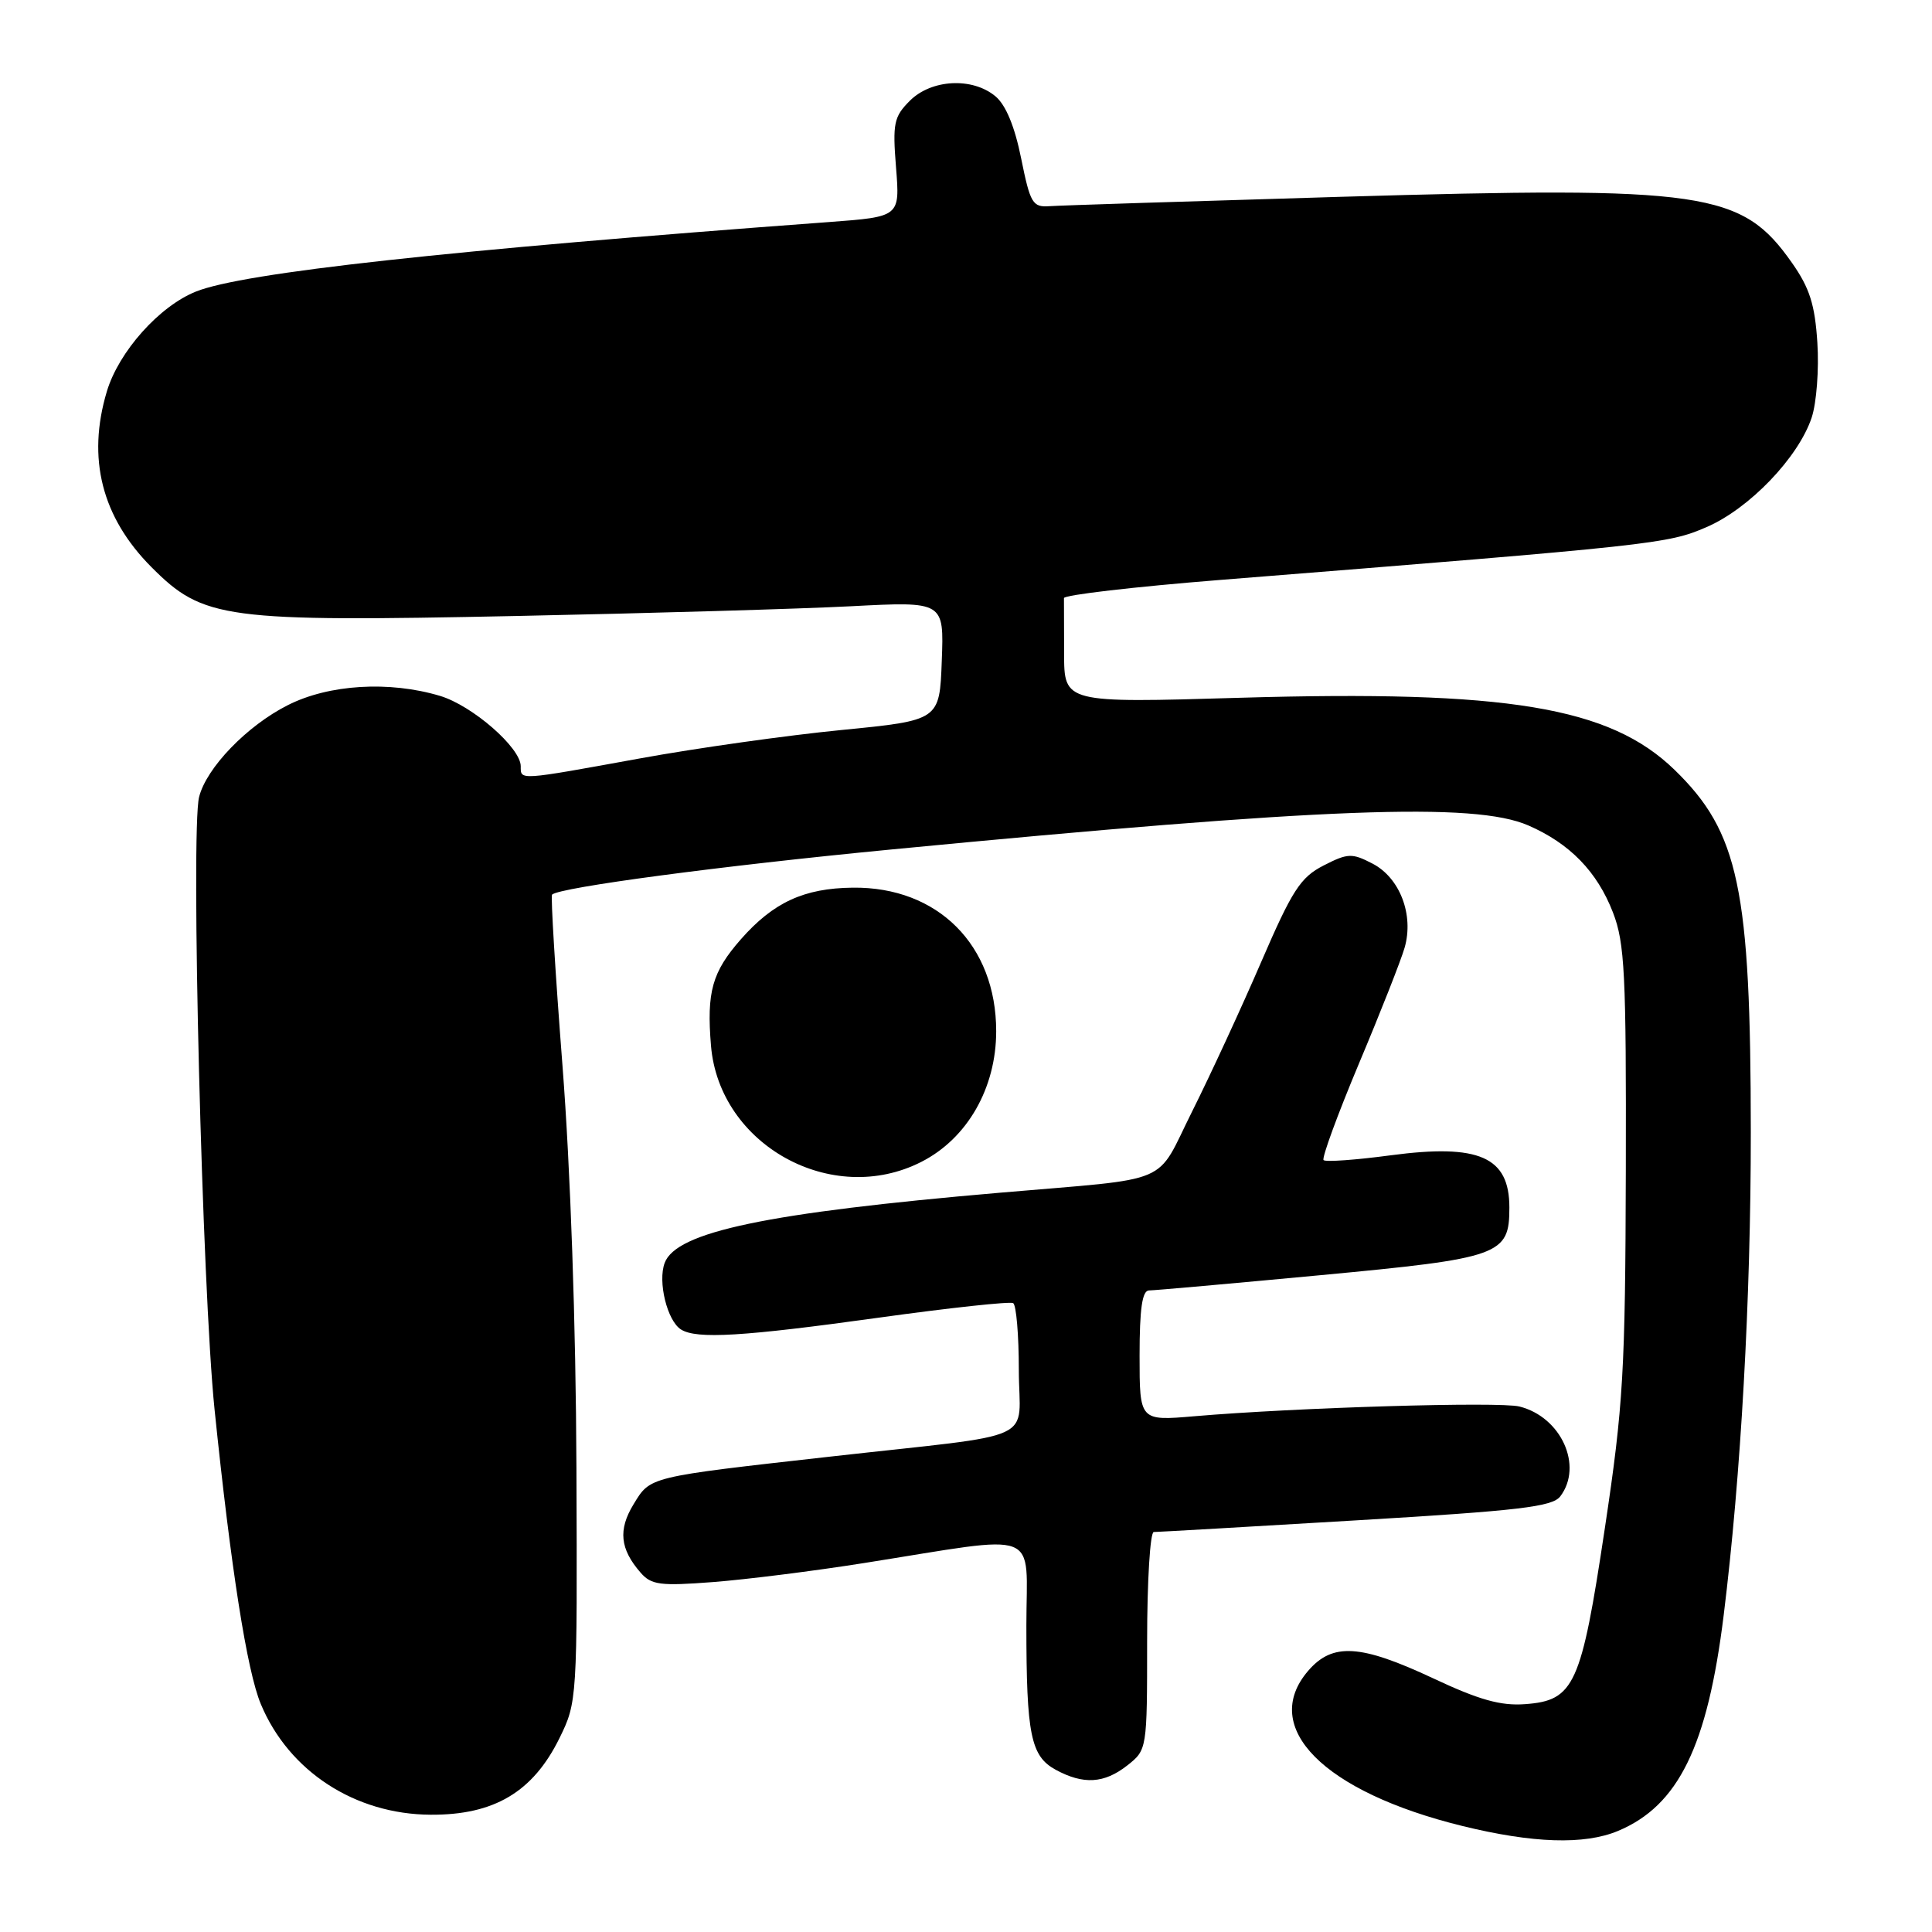 <?xml version="1.0" encoding="UTF-8" standalone="no"?>
<!DOCTYPE svg PUBLIC "-//W3C//DTD SVG 1.1//EN" "http://www.w3.org/Graphics/SVG/1.1/DTD/svg11.dtd" >
<svg xmlns="http://www.w3.org/2000/svg" xmlns:xlink="http://www.w3.org/1999/xlink" version="1.1" viewBox="0 0 256 256">
 <g >
 <path fill="currentColor"
d=" M 214.39 242.61 C 222.40 239.26 226.25 231.40 228.40 214.00 C 230.68 195.57 232.00 172.08 231.99 150.02 C 231.98 117.73 230.41 110.28 221.88 102.00 C 213.29 93.67 199.72 91.42 164.25 92.46 C 141.00 93.15 141.00 93.15 141.00 86.57 C 141.00 82.96 140.99 79.66 140.98 79.25 C 140.97 78.84 150.31 77.75 161.73 76.84 C 219.44 72.24 220.96 72.07 226.09 69.86 C 231.78 67.42 238.31 60.61 240.06 55.32 C 240.70 53.38 241.04 48.93 240.81 45.42 C 240.49 40.37 239.79 38.16 237.44 34.82 C 230.79 25.36 226.00 24.66 177.62 26.08 C 157.75 26.67 140.40 27.22 139.06 27.32 C 136.83 27.48 136.51 26.95 135.31 21.00 C 134.46 16.76 133.27 13.89 131.89 12.75 C 128.83 10.21 123.41 10.50 120.56 13.35 C 118.44 15.47 118.26 16.34 118.73 22.21 C 119.25 28.72 119.25 28.72 109.88 29.42 C 59.26 33.16 32.22 36.13 25.97 38.63 C 21.11 40.57 15.74 46.59 14.16 51.86 C 11.50 60.73 13.48 68.53 20.07 75.15 C 26.95 82.05 29.67 82.42 68.50 81.62 C 86.10 81.26 106.03 80.68 112.79 80.33 C 125.09 79.69 125.09 79.69 124.79 87.57 C 124.50 95.45 124.50 95.45 111.50 96.73 C 104.35 97.43 92.32 99.12 84.76 100.50 C 68.60 103.44 69.00 103.41 69.00 101.53 C 69.00 99.08 62.60 93.50 58.31 92.21 C 51.57 90.19 43.57 90.68 38.13 93.44 C 32.72 96.17 27.35 101.74 26.38 105.61 C 25.26 110.08 26.79 170.83 28.43 186.76 C 30.59 207.79 32.73 221.43 34.56 225.80 C 38.27 234.70 47.03 240.41 57.07 240.46 C 65.47 240.51 70.62 237.45 74.13 230.32 C 76.48 225.54 76.50 225.21 76.38 194.50 C 76.31 175.54 75.59 154.84 74.53 141.18 C 73.58 128.91 72.96 118.72 73.15 118.54 C 74.17 117.58 95.50 114.74 118.00 112.57 C 175.59 107.02 195.36 106.27 202.50 109.37 C 208.00 111.76 211.64 115.50 213.73 120.92 C 215.29 124.95 215.49 129.07 215.43 155.00 C 215.36 181.73 215.10 186.19 212.65 202.50 C 209.52 223.34 208.62 225.33 202.07 225.81 C 198.85 226.05 195.97 225.24 189.91 222.39 C 180.26 217.87 176.57 217.64 173.34 221.39 C 166.89 228.89 175.37 237.43 193.76 241.95 C 203.12 244.25 209.94 244.47 214.39 242.61 Z  M 149.37 233.93 C 151.99 231.86 152.00 231.82 152.00 217.43 C 152.00 209.49 152.40 203.00 152.88 203.00 C 153.37 203.00 165.41 202.31 179.63 201.46 C 201.33 200.17 205.70 199.66 206.75 198.27 C 209.80 194.23 206.86 187.75 201.33 186.37 C 198.69 185.70 171.64 186.51 158.25 187.66 C 151.00 188.28 151.00 188.28 151.00 179.64 C 151.00 173.40 151.35 171.00 152.25 170.99 C 152.94 170.99 163.15 170.08 174.95 168.97 C 198.87 166.72 200.00 166.31 200.00 160.00 C 200.00 153.29 196.00 151.53 184.30 153.08 C 179.67 153.70 175.65 153.99 175.38 153.72 C 175.12 153.45 177.23 147.69 180.07 140.92 C 182.92 134.15 185.64 127.24 186.12 125.57 C 187.37 121.22 185.49 116.31 181.86 114.43 C 179.14 113.02 178.59 113.04 175.37 114.69 C 172.31 116.26 171.22 117.96 167.10 127.50 C 164.49 133.55 160.39 142.42 157.99 147.22 C 152.98 157.22 155.80 156.03 132.50 158.04 C 101.61 160.70 89.59 163.22 88.07 167.35 C 87.14 169.85 88.41 175.01 90.23 176.16 C 92.28 177.47 98.44 177.10 116.50 174.59 C 125.85 173.29 133.84 172.43 134.25 172.67 C 134.66 172.92 135.00 176.90 135.00 181.51 C 135.00 191.34 138.28 189.83 110.00 193.01 C 85.77 195.73 86.20 195.63 83.94 199.34 C 81.89 202.71 82.16 205.26 84.87 208.37 C 86.30 210.02 87.47 210.17 94.50 209.63 C 98.90 209.29 107.90 208.16 114.50 207.11 C 138.38 203.33 136.00 202.42 136.00 215.39 C 136.00 229.86 136.58 232.70 139.88 234.50 C 143.56 236.50 146.31 236.33 149.37 233.93 Z  M 122.09 153.95 C 128.18 150.85 132.00 144.17 132.00 136.64 C 132.00 125.23 124.27 117.49 113.00 117.62 C 106.52 117.69 102.47 119.57 98.16 124.47 C 94.36 128.80 93.62 131.43 94.21 138.56 C 95.31 151.74 110.25 159.99 122.09 153.95 Z "/>
</g>
</svg>